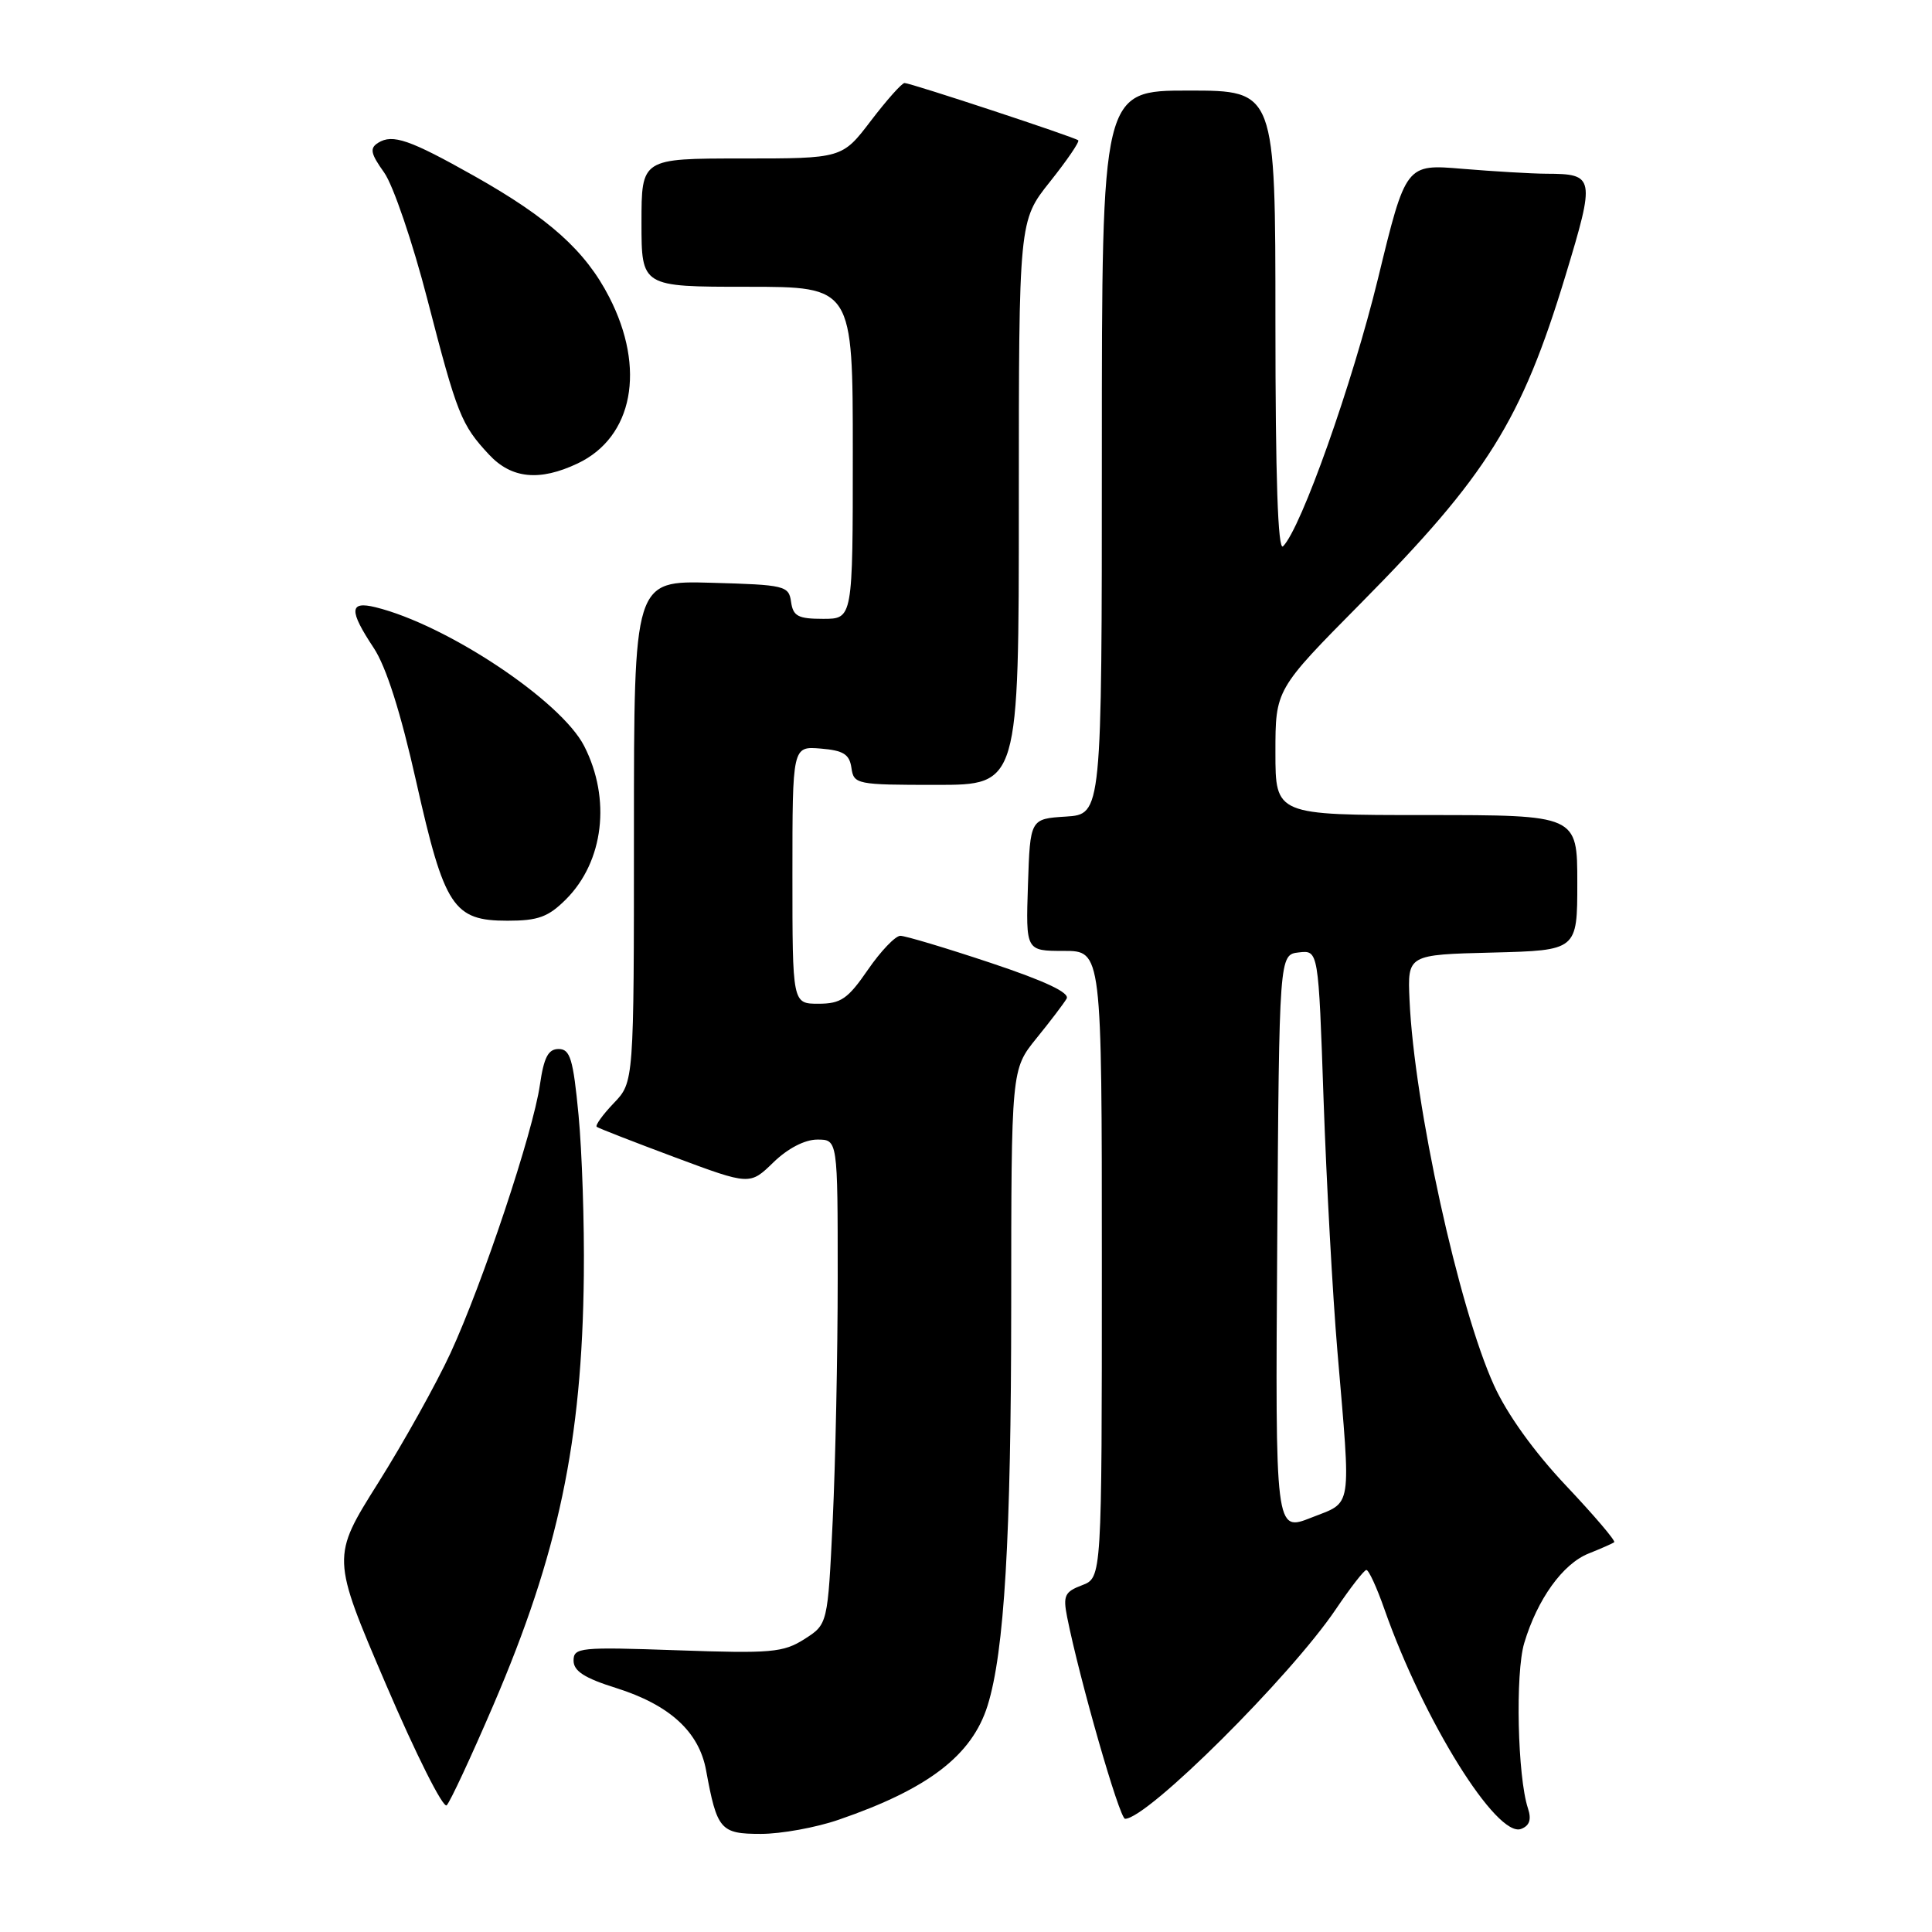 <?xml version="1.0" encoding="UTF-8" standalone="no"?>
<!DOCTYPE svg PUBLIC "-//W3C//DTD SVG 1.1//EN" "http://www.w3.org/Graphics/SVG/1.1/DTD/svg11.dtd" >
<svg xmlns="http://www.w3.org/2000/svg" xmlns:xlink="http://www.w3.org/1999/xlink" version="1.1" viewBox="0 0 256 256">
 <g >
 <path fill="currentColor"
d=" M 111.14 241.12 C 122.99 237.05 128.79 232.60 130.86 226.00 C 133.08 218.90 133.98 203.72 133.99 173.10 C 134.00 141.71 134.00 141.71 137.32 137.60 C 139.15 135.35 140.95 132.98 141.33 132.33 C 141.79 131.55 138.51 130.00 131.25 127.58 C 125.34 125.61 119.96 124.00 119.30 124.00 C 118.64 124.00 116.70 126.03 115.00 128.50 C 112.34 132.37 111.42 133.00 108.45 133.00 C 105.00 133.00 105.00 133.00 105.00 115.94 C 105.00 98.88 105.00 98.88 108.75 99.19 C 111.76 99.44 112.56 99.94 112.82 101.75 C 113.13 103.93 113.50 104.00 124.07 104.00 C 135.00 104.00 135.00 104.00 135.00 66.63 C 135.00 29.26 135.00 29.26 139.12 24.09 C 141.39 21.24 143.08 18.77 142.87 18.59 C 142.37 18.16 120.66 11.00 119.86 11.00 C 119.50 11.00 117.50 13.25 115.40 16.00 C 111.59 21.00 111.59 21.00 98.29 21.00 C 85.00 21.00 85.00 21.00 85.00 29.50 C 85.00 38.00 85.00 38.00 99.00 38.00 C 113.00 38.00 113.00 38.00 113.00 60.00 C 113.00 82.00 113.00 82.00 109.07 82.00 C 105.75 82.00 105.09 81.65 104.82 79.75 C 104.52 77.61 104.02 77.49 94.25 77.22 C 84.00 76.93 84.00 76.93 84.00 110.16 C 84.00 143.39 84.00 143.39 81.32 146.18 C 79.85 147.72 78.84 149.13 79.07 149.31 C 79.31 149.50 83.97 151.31 89.43 153.35 C 99.36 157.05 99.36 157.05 102.48 154.02 C 104.38 152.17 106.64 151.00 108.30 151.00 C 111.00 151.00 111.00 151.00 111.00 169.34 C 111.00 179.43 110.70 193.88 110.34 201.45 C 109.68 215.22 109.68 215.22 106.59 217.19 C 103.79 218.97 102.19 219.11 89.75 218.67 C 76.85 218.22 76.00 218.30 76.00 220.04 C 76.00 221.42 77.45 222.36 81.64 223.67 C 88.74 225.91 92.63 229.47 93.56 234.58 C 95.01 242.47 95.46 243.00 100.82 243.00 C 103.50 243.00 108.14 242.16 111.14 241.12 Z  M 202.46 239.61 C 201.08 235.43 200.77 221.71 201.97 217.71 C 203.71 211.90 207.07 207.22 210.50 205.85 C 212.15 205.19 213.68 204.52 213.89 204.35 C 214.11 204.18 211.24 200.81 207.51 196.86 C 203.27 192.37 199.69 187.38 197.96 183.56 C 193.27 173.24 187.38 146.34 186.77 132.50 C 186.50 126.50 186.50 126.50 197.75 126.22 C 209.00 125.93 209.00 125.93 209.00 116.97 C 209.00 108.00 209.00 108.00 189.00 108.00 C 169.00 108.00 169.00 108.00 169.00 99.69 C 169.00 91.37 169.00 91.37 180.31 79.94 C 197.05 63.02 201.61 55.72 207.43 36.54 C 211.40 23.44 211.32 23.04 204.90 23.02 C 202.92 23.01 197.92 22.71 193.79 22.37 C 186.28 21.73 186.28 21.73 182.59 36.92 C 179.18 50.89 172.41 69.99 170.01 72.39 C 169.33 73.07 169.00 63.28 169.00 42.70 C 169.00 12.00 169.00 12.00 157.50 12.00 C 146.00 12.00 146.00 12.00 146.00 59.95 C 146.00 107.89 146.00 107.89 141.25 108.20 C 136.50 108.50 136.50 108.50 136.21 117.25 C 135.92 126.00 135.92 126.00 140.96 126.00 C 146.00 126.00 146.00 126.00 146.00 167.52 C 146.00 209.05 146.00 209.05 143.38 210.05 C 141.08 210.92 140.84 211.43 141.40 214.27 C 143.06 222.59 148.34 241.00 149.08 241.00 C 152.03 241.00 170.96 222.18 177.00 213.24 C 178.93 210.38 180.75 208.04 181.05 208.03 C 181.36 208.01 182.44 210.36 183.45 213.25 C 188.63 227.99 198.34 243.58 201.56 242.34 C 202.68 241.91 202.95 241.09 202.46 239.61 Z  M 65.37 225.94 C 73.99 205.87 77.13 190.99 77.36 169.00 C 77.44 162.12 77.12 152.56 76.66 147.75 C 75.95 140.31 75.55 139.00 74.02 139.00 C 72.64 139.00 72.07 140.10 71.54 143.75 C 70.64 150.02 63.96 170.04 59.69 179.30 C 57.82 183.34 53.51 191.08 50.11 196.49 C 43.92 206.33 43.92 206.33 51.14 223.19 C 55.11 232.46 58.73 239.67 59.19 239.21 C 59.65 238.75 62.43 232.78 65.37 225.94 Z  M 75.00 119.16 C 80.00 114.15 80.99 105.87 77.41 98.86 C 74.35 92.86 59.20 82.78 49.75 80.46 C 46.28 79.61 46.22 80.87 49.51 85.84 C 51.17 88.34 53.09 94.38 55.15 103.57 C 58.89 120.21 60.06 122.00 67.25 122.00 C 71.30 122.00 72.65 121.51 75.00 119.16 Z  M 76.54 61.41 C 83.88 57.93 85.61 48.85 80.72 39.36 C 77.57 33.23 72.74 28.90 62.84 23.32 C 54.30 18.51 52.02 17.72 50.11 18.92 C 48.96 19.64 49.10 20.34 50.90 22.86 C 52.10 24.54 54.68 32.12 56.64 39.71 C 60.58 54.96 61.11 56.28 64.81 60.25 C 67.78 63.43 71.50 63.80 76.54 61.41 Z  M 169.24 164.74 C 169.50 126.50 169.50 126.50 172.10 126.20 C 174.70 125.90 174.70 125.90 175.38 145.70 C 175.76 156.59 176.58 171.57 177.21 179.00 C 179.03 200.46 179.27 198.91 173.74 201.10 C 168.98 202.98 168.98 202.98 169.24 164.74 Z "/>
</g>
</svg>